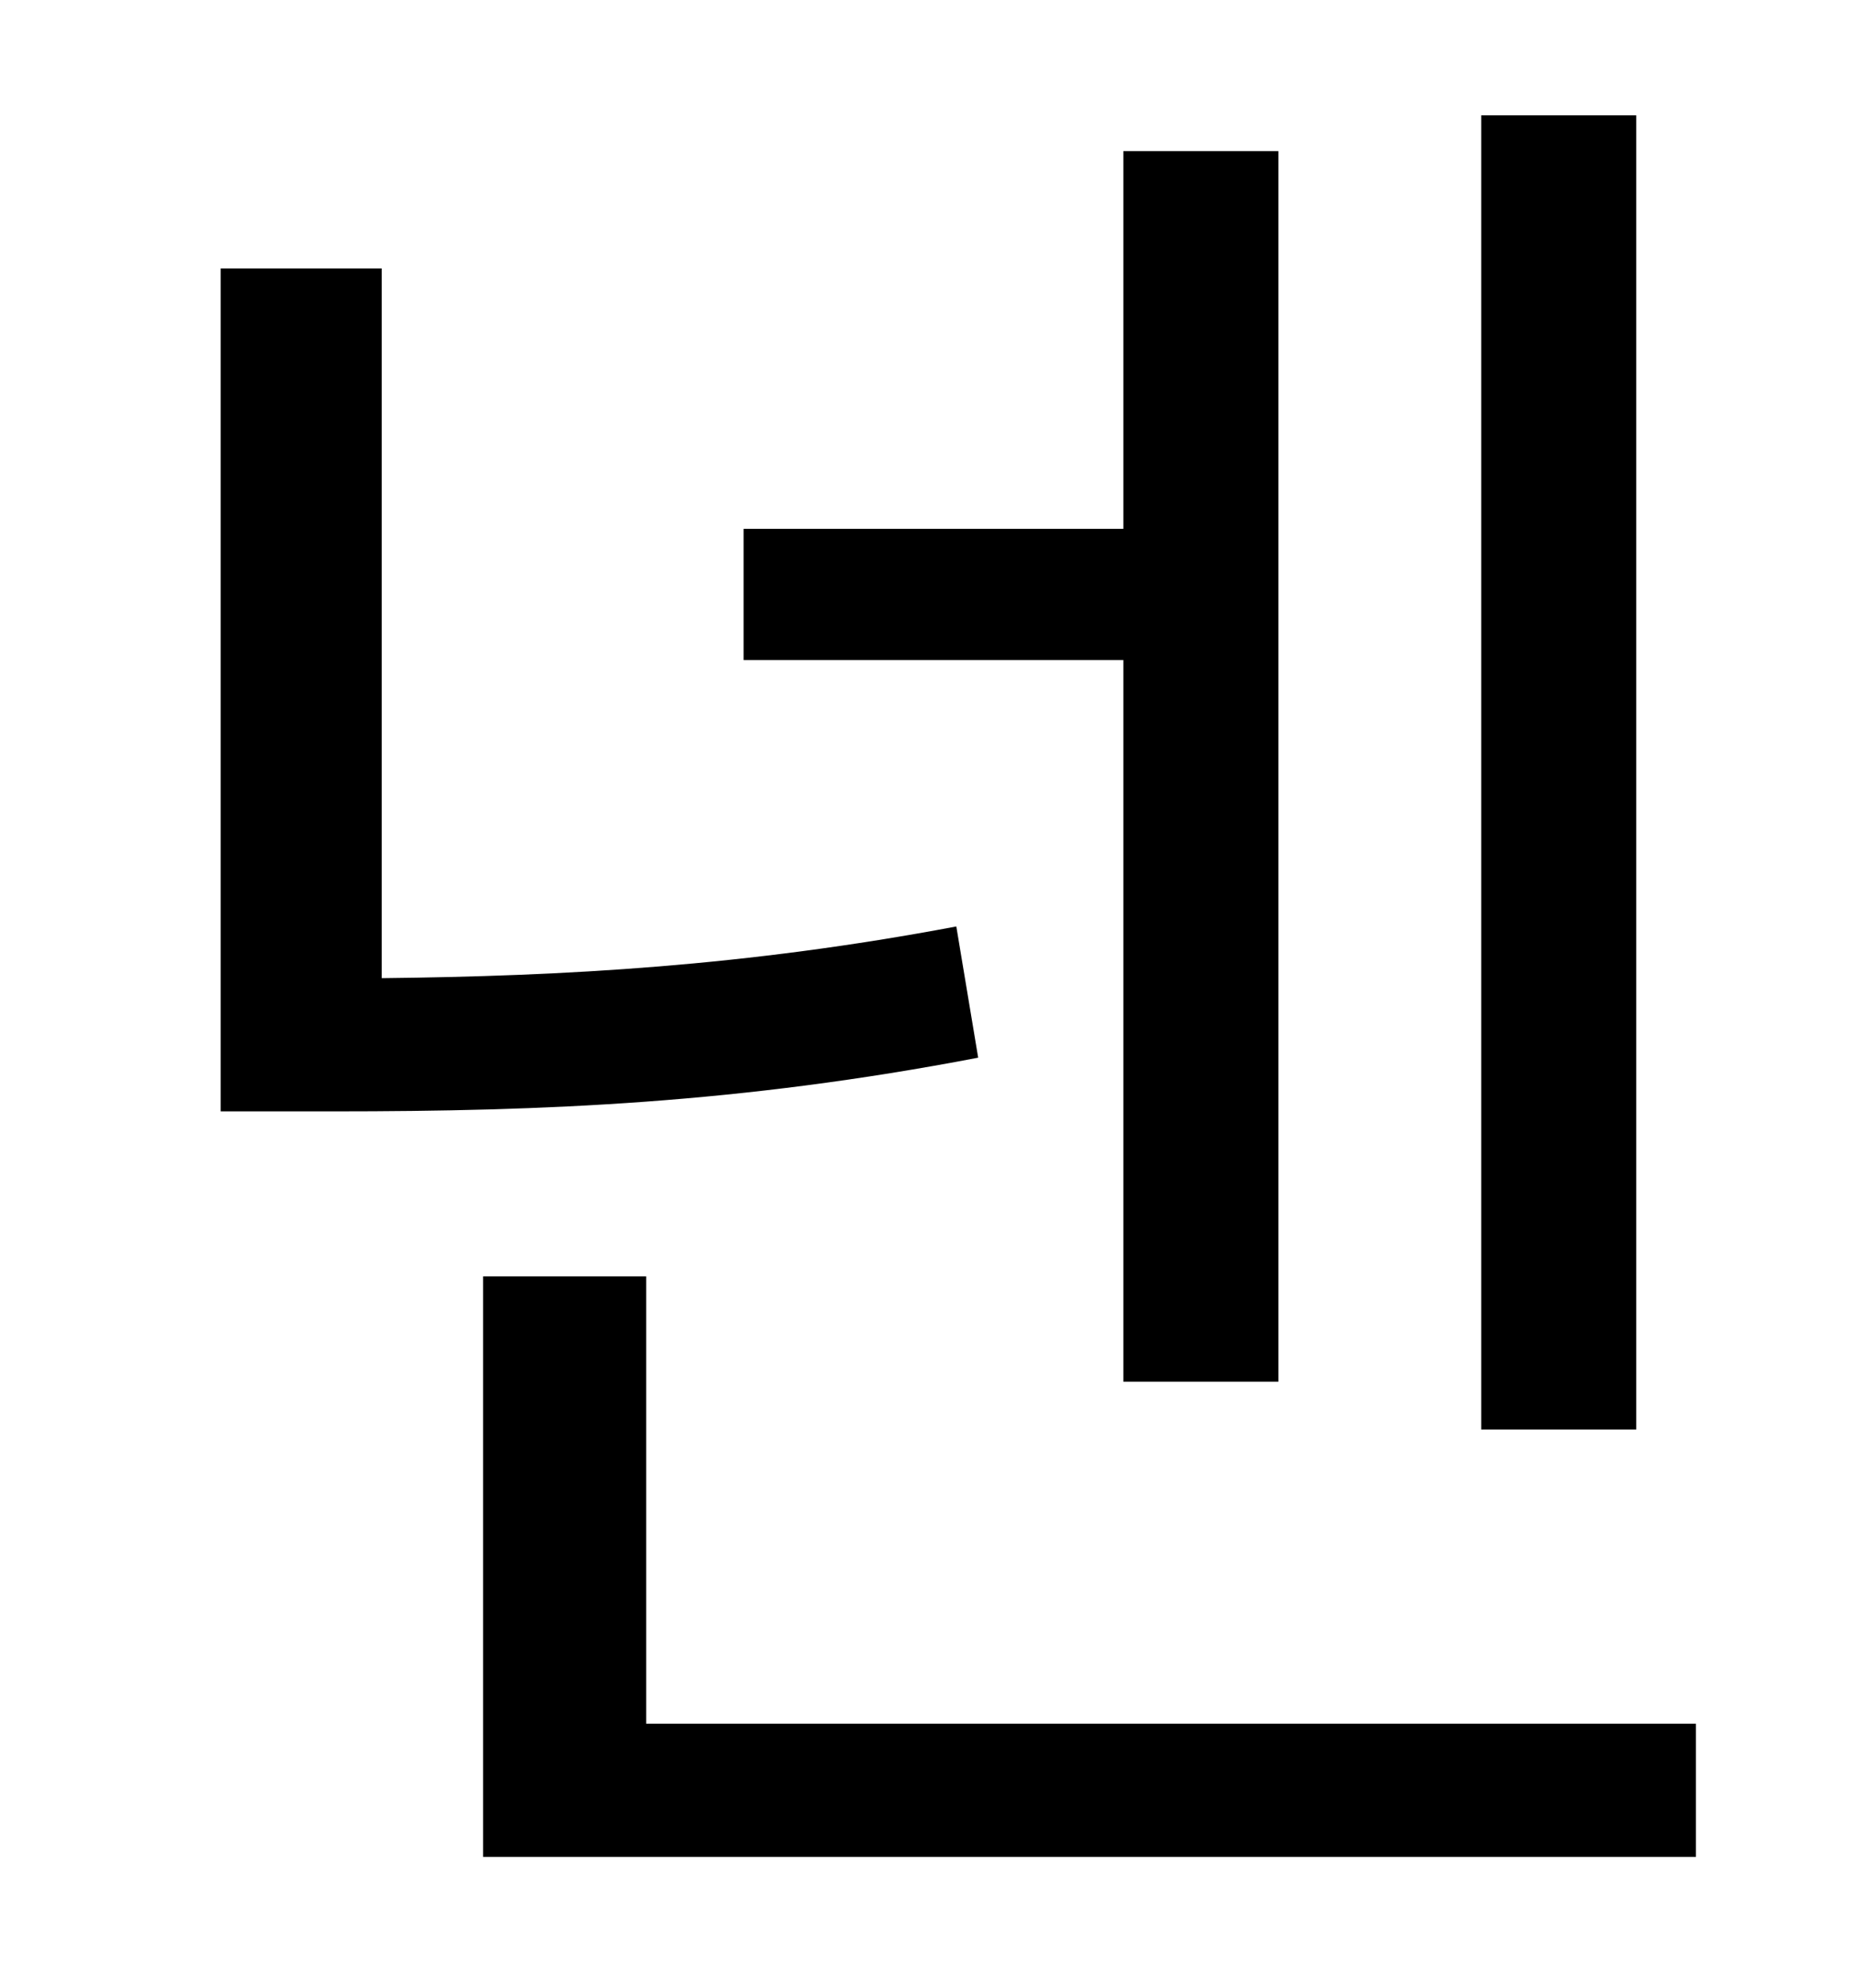 <?xml version="1.0" standalone="no"?>
<!DOCTYPE svg PUBLIC "-//W3C//DTD SVG 1.1//EN" "http://www.w3.org/Graphics/SVG/1.1/DTD/svg11.dtd" >
<svg xmlns="http://www.w3.org/2000/svg" xmlns:xlink="http://www.w3.org/1999/xlink" version="1.1" viewBox="-10 0 930 1000">
   <path fill="currentColor"
d="M813 58v661h-78v-661h78zM555 695v-363h-191v-66h191v-190h78v619h-78zM471 466l11 66c-120 23 -218 27 -324 27h-57v-424h81v357c92 -1 183 -6 289 -26zM315 867h528v67h-610v-292h82v225z" />
</svg>
